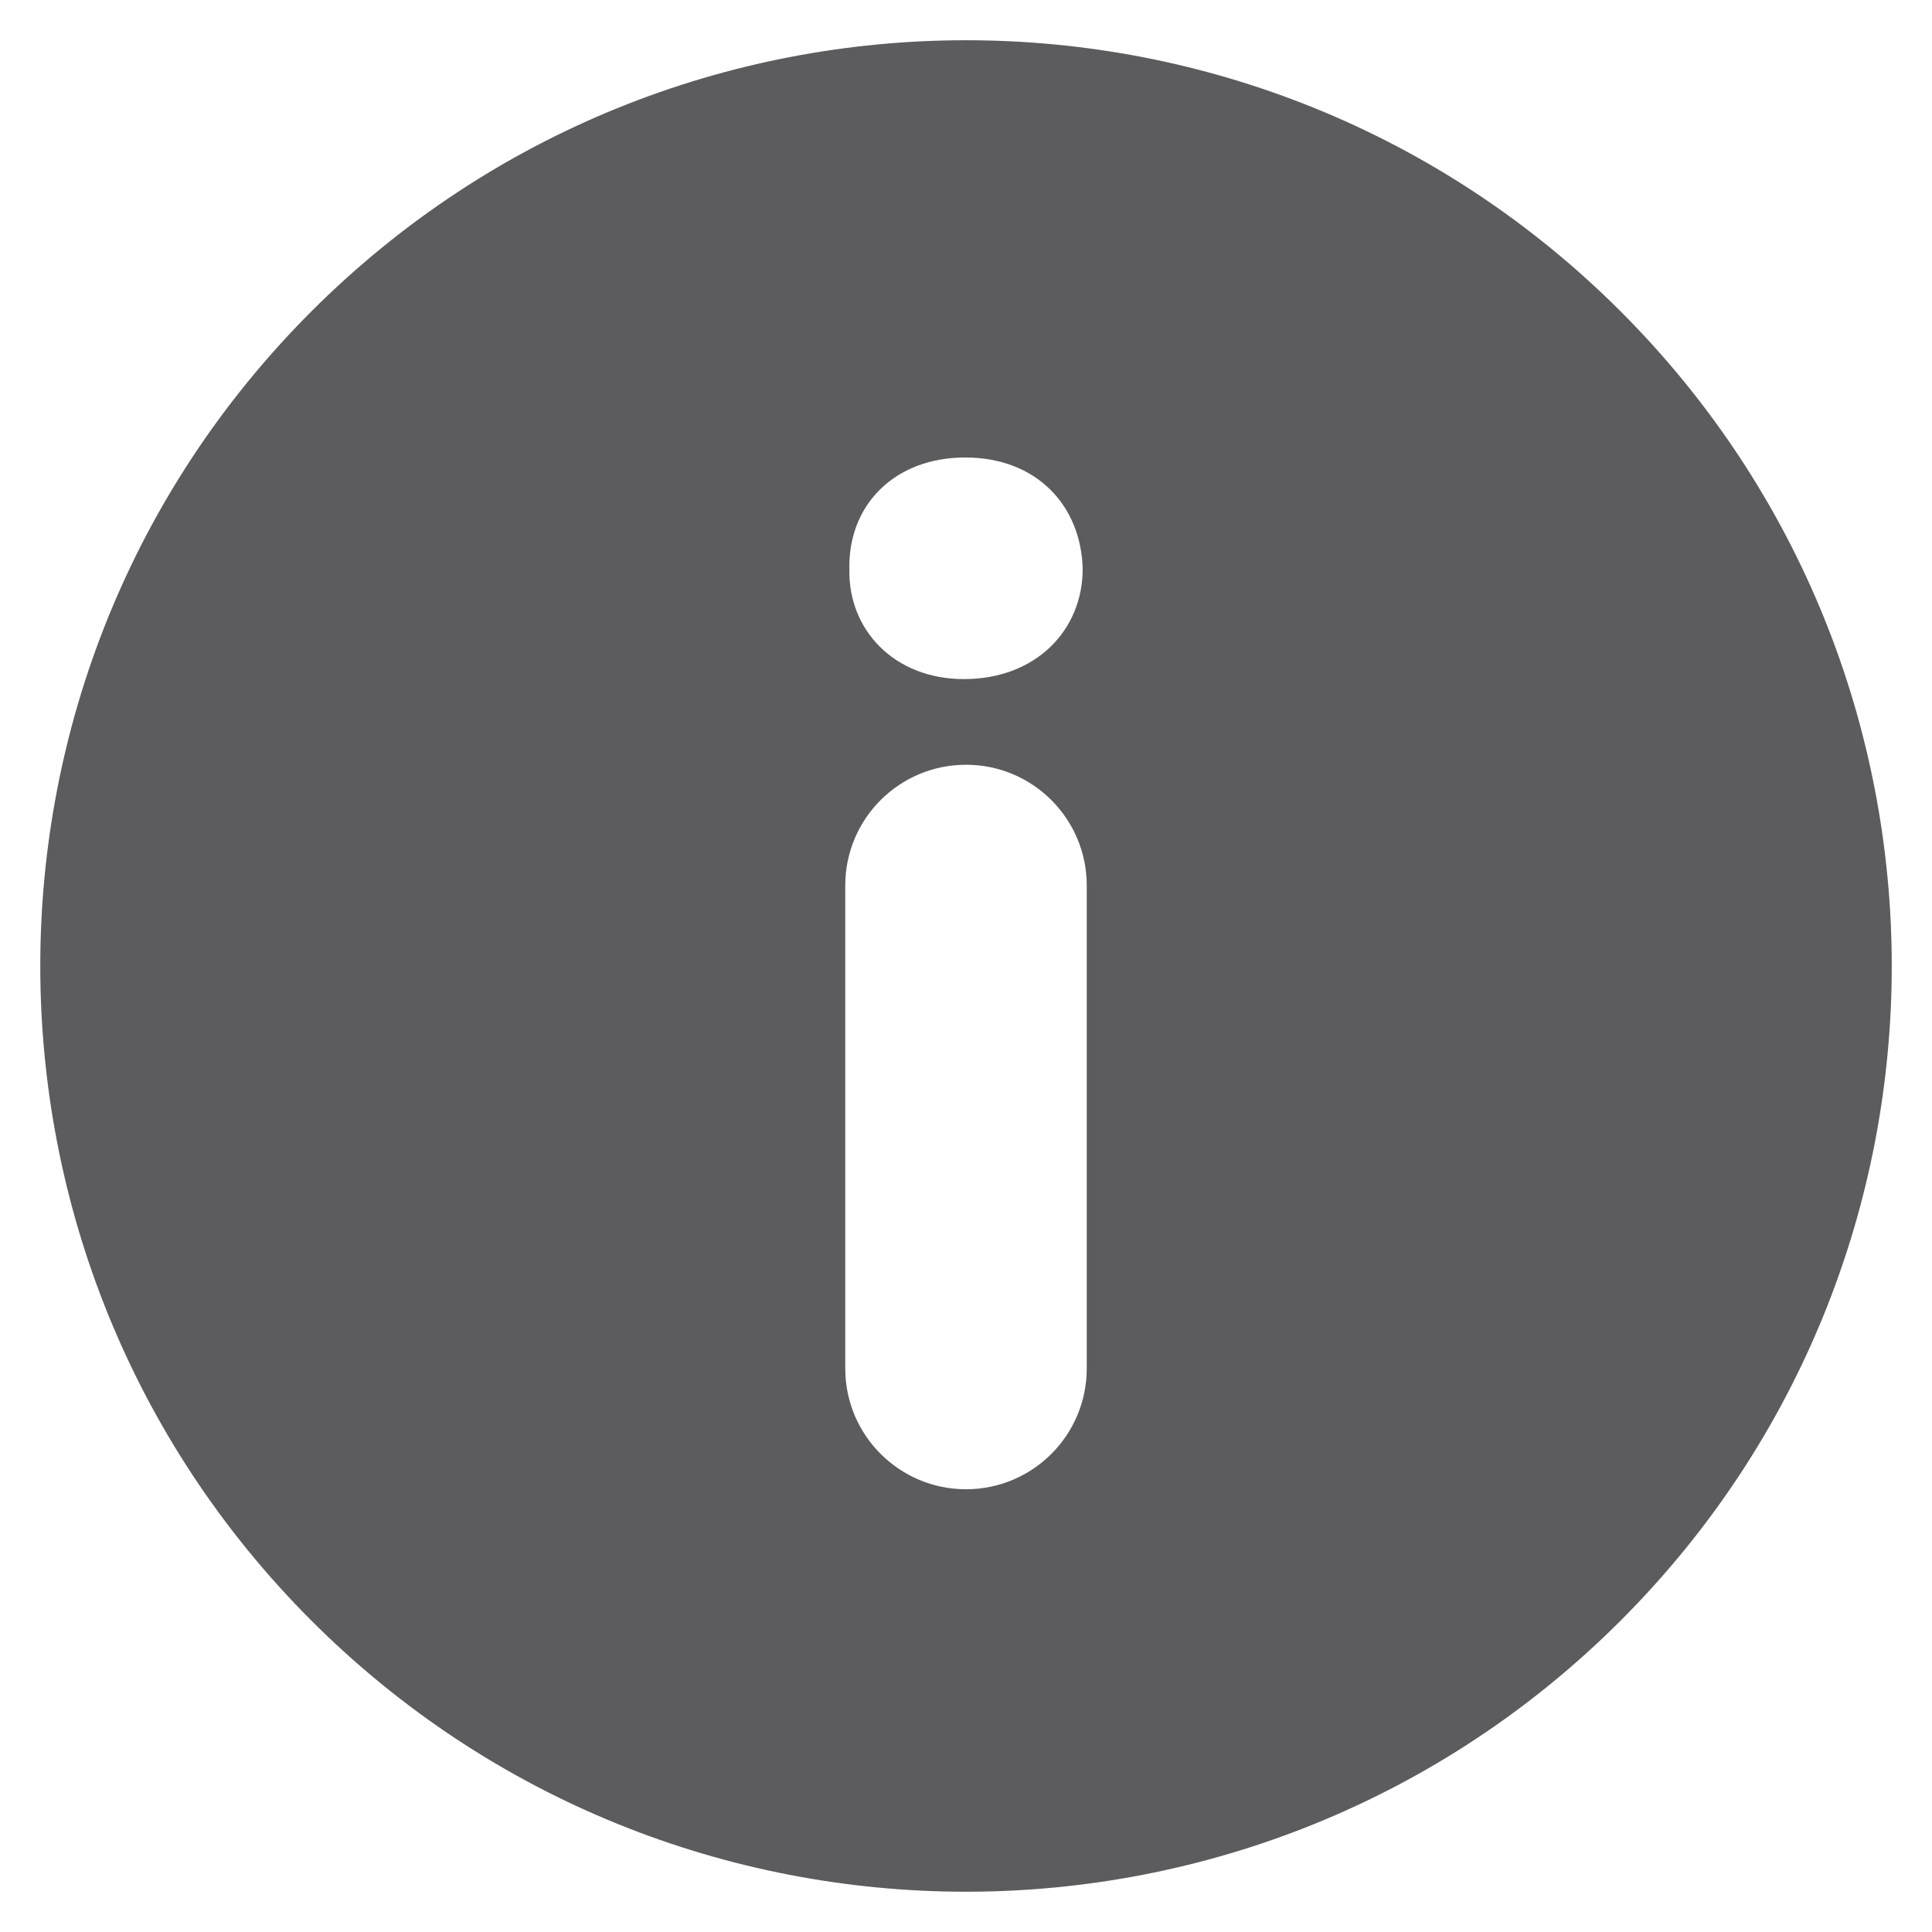 <?xml version="1.0" encoding="utf-8"?>
<!-- Generator: Adobe Illustrator 16.0.4, SVG Export Plug-In . SVG Version: 6.00 Build 0)  -->
<!DOCTYPE svg PUBLIC "-//W3C//DTD SVG 1.1//EN" "http://www.w3.org/Graphics/SVG/1.1/DTD/svg11.dtd">
<svg version="1.1" id="Layer_1" xmlns="http://www.w3.org/2000/svg" xmlns:xlink="http://www.w3.org/1999/xlink" x="0px" y="0px"
	 width="48px" height="48px" viewBox="0 0 48 48" enable-background="new 0 0 48 48" xml:space="preserve">
<g>
	<path fill="#5C5B5D" d="M40.264,7.736c-8.981-8.981-23.544-8.982-32.527,0c-8.982,8.982-8.981,23.545,0,32.528
		c8.982,8.98,23.545,8.981,32.527,0C49.246,31.281,49.245,16.719,40.264,7.736z M27,34c0,1.657-1.343,3-3,3s-3-1.343-3-3V22
		c0-1.657,1.343-3,3-3s3,1.343,3,3V34z M23.947,16.872c-1.728,0-2.88-1.224-2.844-2.735c-0.036-1.584,1.116-2.771,2.879-2.771
		c1.764,0,2.879,1.188,2.917,2.771C26.898,15.648,25.747,16.872,23.947,16.872z"/>
</g>
</svg>
